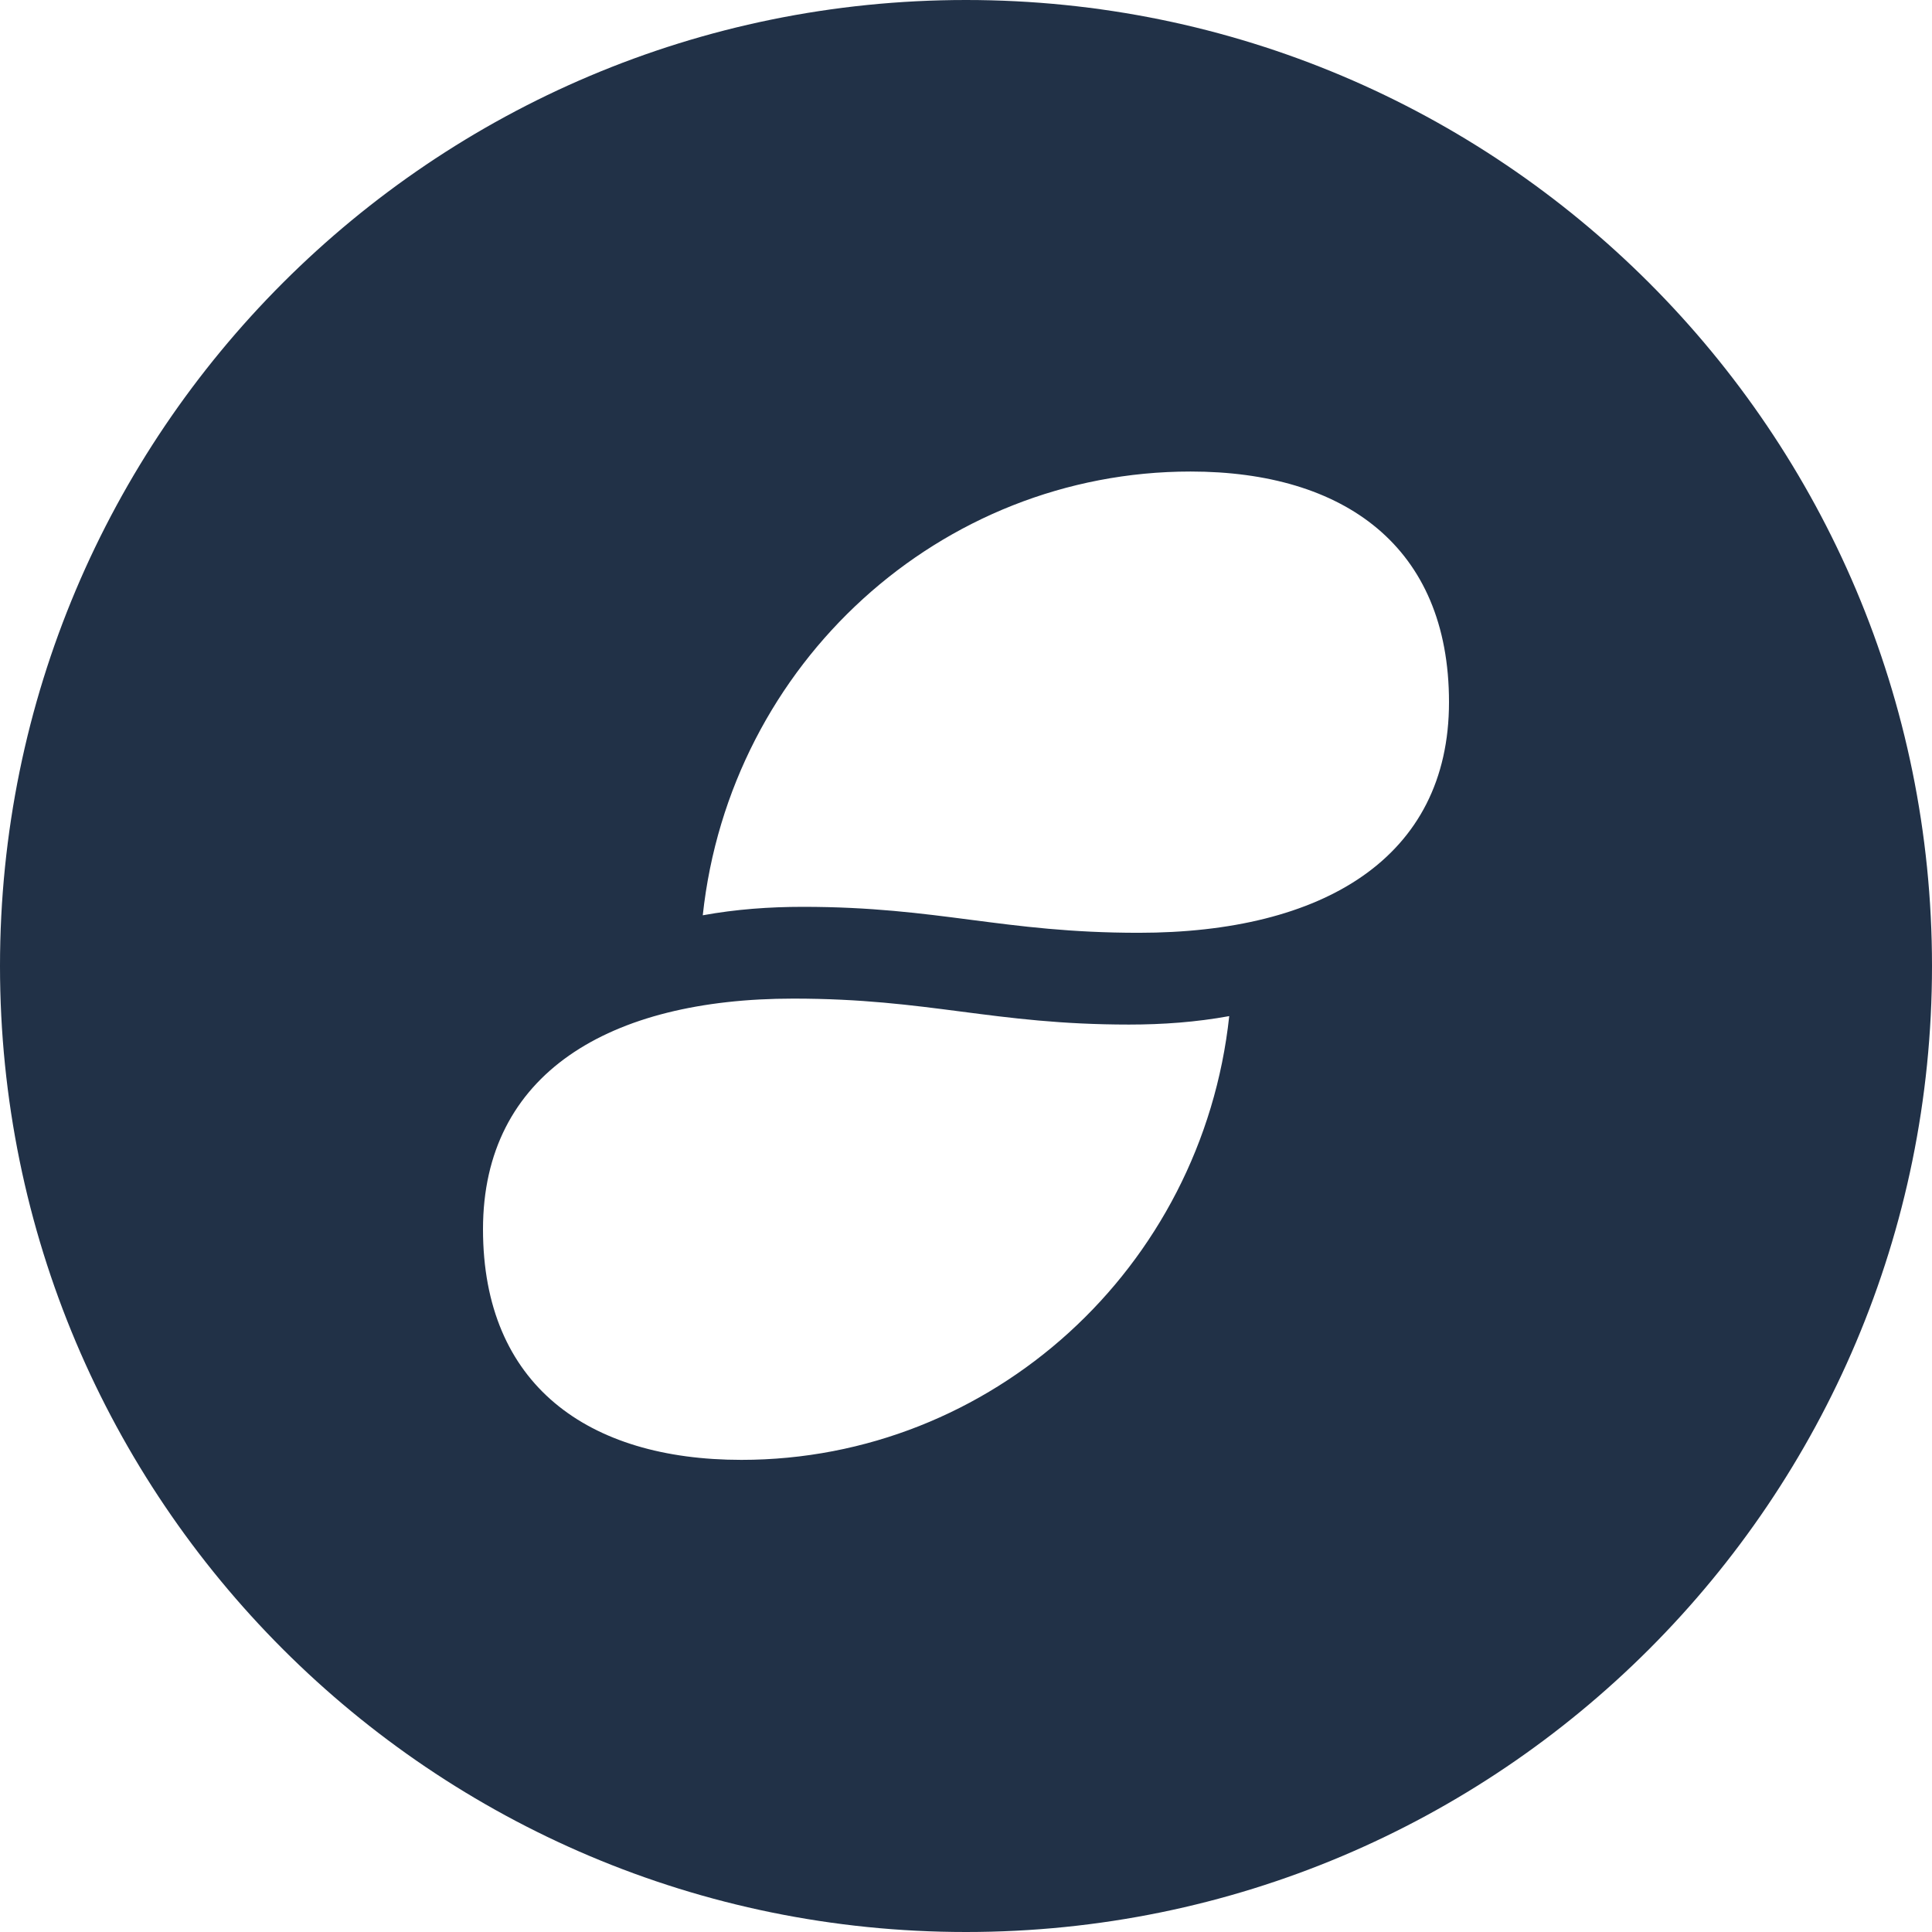 <svg width="32" height="32" viewBox="0 0 32 32" fill="none" xmlns="http://www.w3.org/2000/svg">
  <path d="M16 0C7.16 0 0 7.16 0 16C0 24.84 7.16 32 16 32C24.84 32 32 24.84 32 16C32 7.16 24.84 0 16 0ZM12.28 24.18C9.74 24.18 8 22.94 8 20.36C8 17.78 10.09 16.54 13.14 16.54C15.39 16.54 16.45 16.97 18.7 16.97C19.26 16.97 19.81 16.93 20.36 16.83C19.91 21.01 16.42 24.18 12.28 24.18ZM18.86 15.45C16.61 15.45 15.55 15.02 13.3 15.02C12.74 15.02 12.19 15.06 11.64 15.16C12.09 10.98 15.58 7.81 19.72 7.81C22.26 7.81 24 9.05 24 11.63C24 14.21 21.91 15.45 18.86 15.45Z" fill="#213147"/>
</svg>
